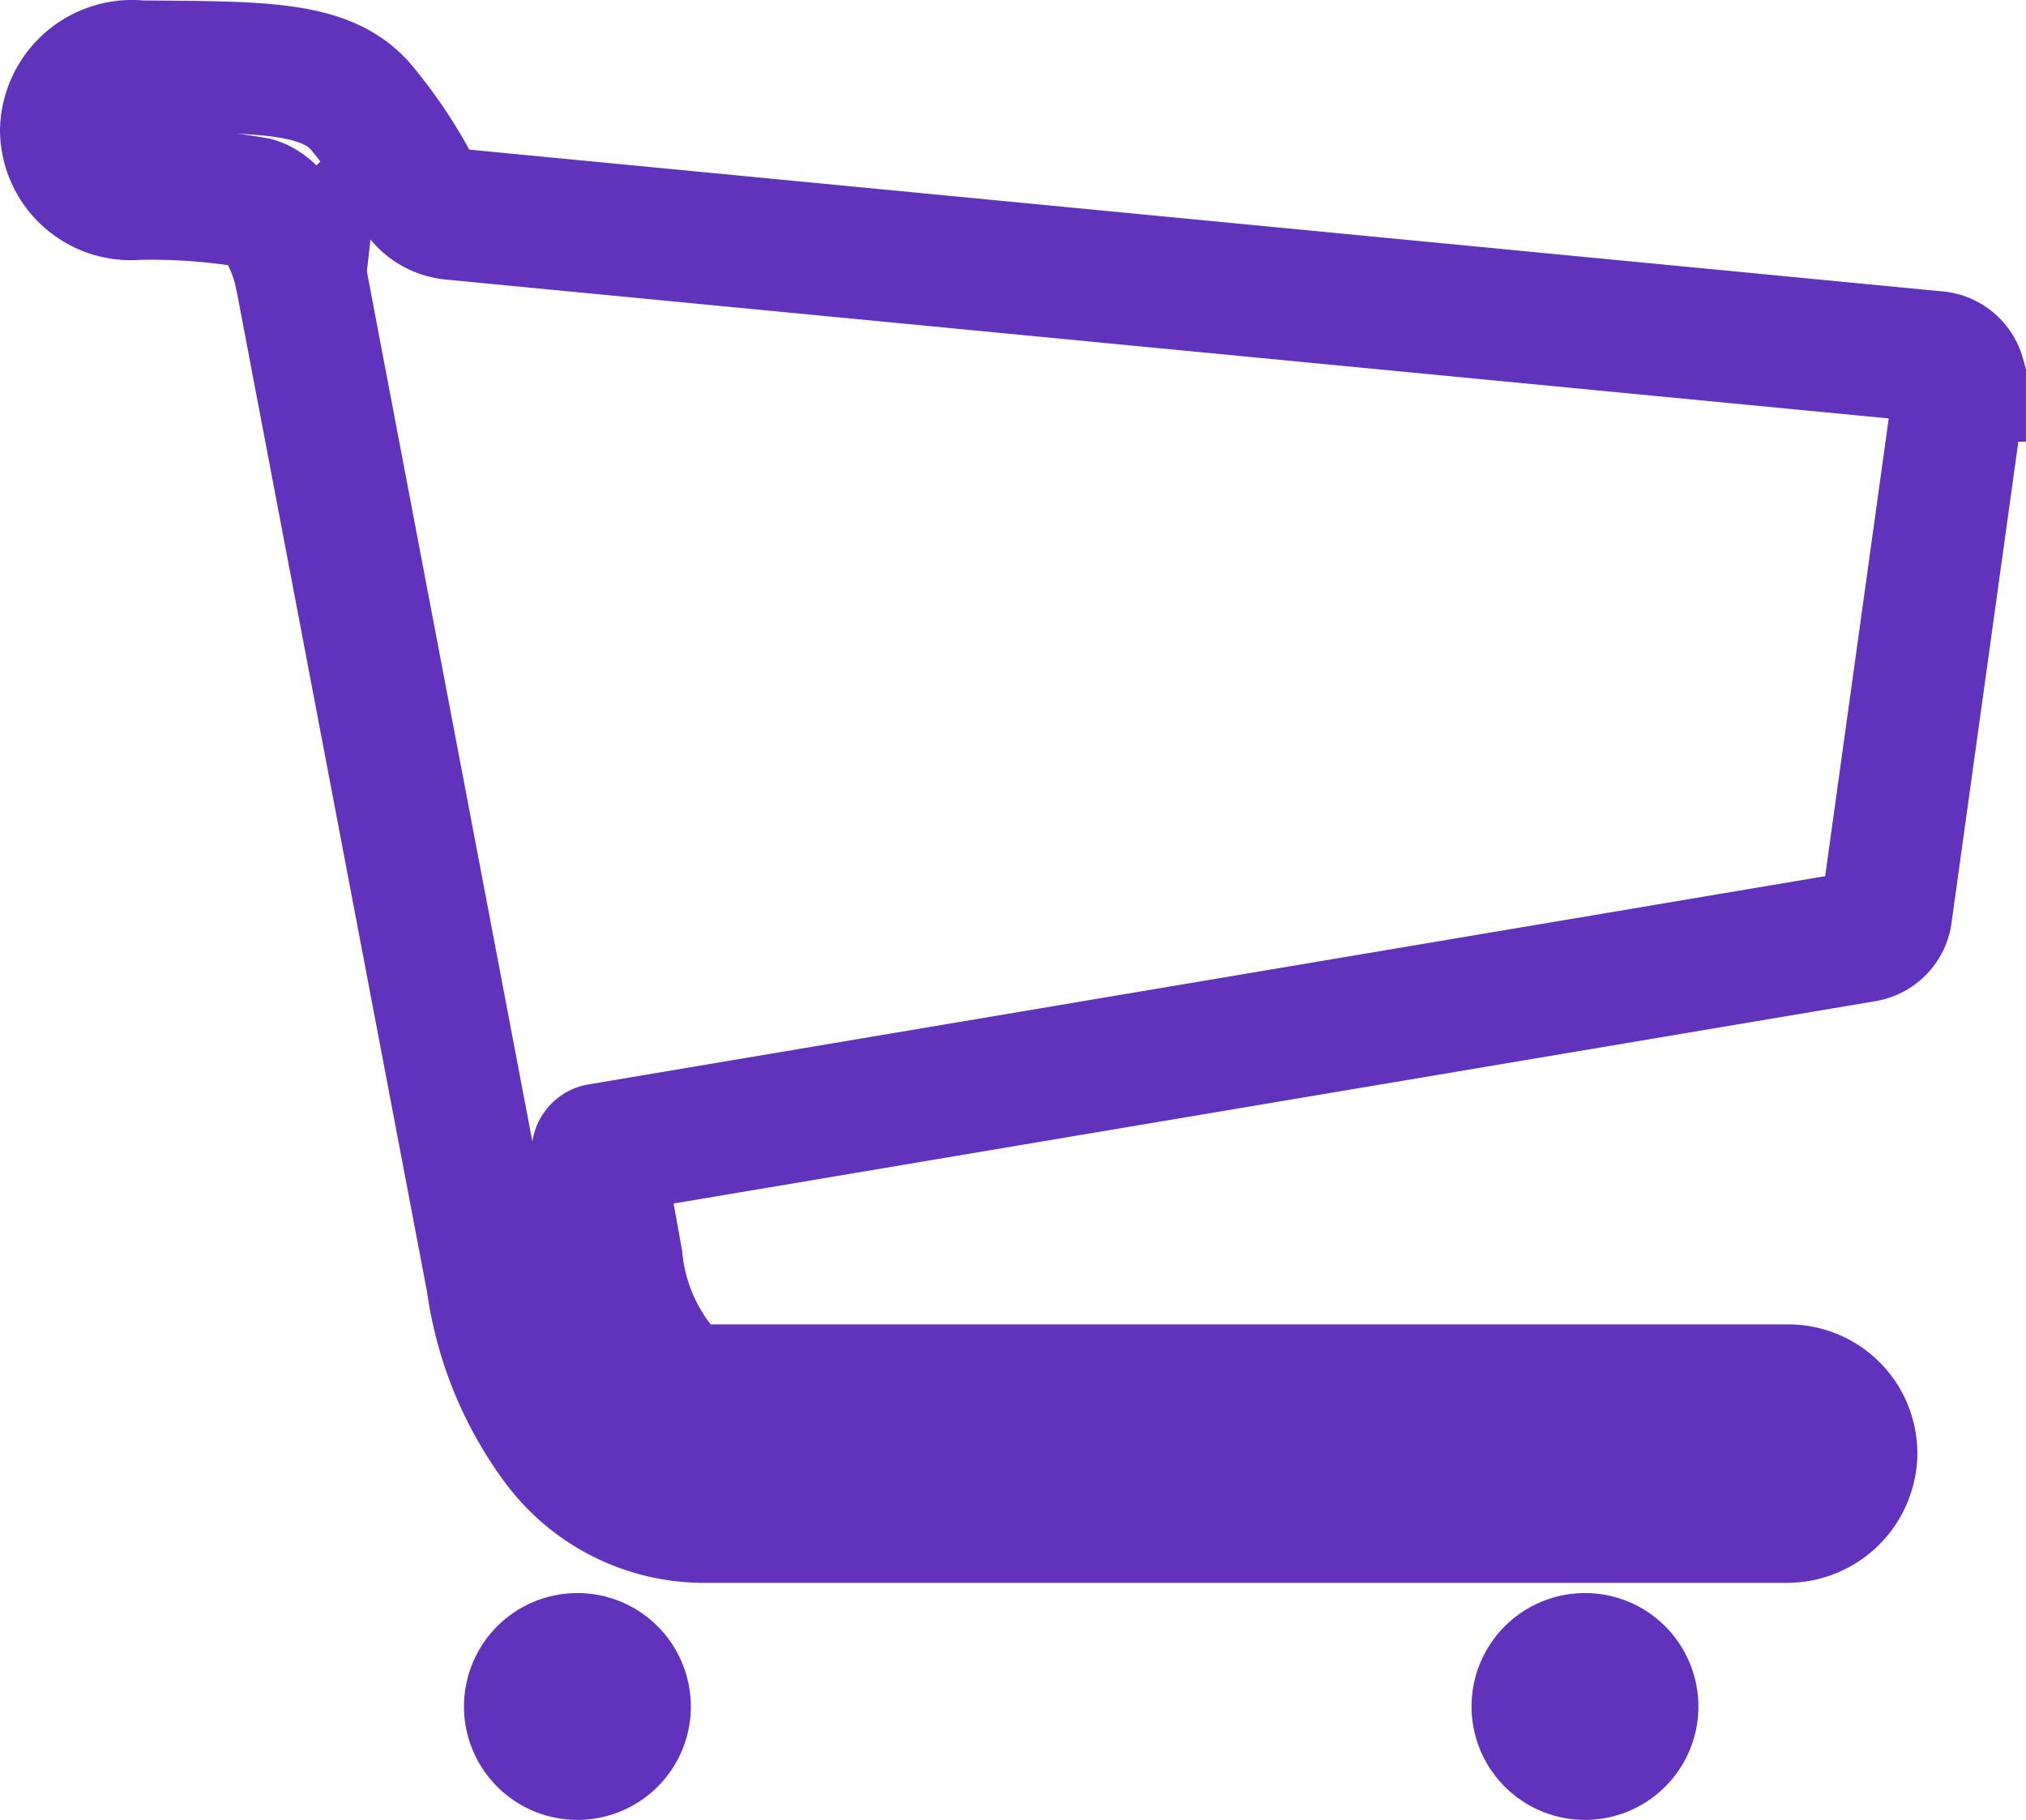 <svg xmlns="http://www.w3.org/2000/svg" width="23.094" height="20.75" viewBox="0 0 23.094 20.75">
  <g id="appbarCart" transform="translate(-0.25 -0.25)">
    <path id="Path_15094" data-name="Path 15094" d="M8.125,19.705a1.293,1.293,0,1,1-.378-.915A1.3,1.3,0,0,1,8.125,19.705Z" fill="#6133bd"/>
    <path id="Path_15095" data-name="Path 15095" d="M19.61,19.705a1.293,1.293,0,1,1-.378-.915A1.3,1.3,0,0,1,19.61,19.705Z" fill="#6133bd"/>
    <path id="Path_15096" data-name="Path 15096" d="M22.586,4.535a.3.3,0,0,0-.27-.217L5.4,2.69a.521.521,0,0,1-.389-.243,5.26,5.26,0,0,0-.633-.961c-.4-.486-1.153-.47-2.534-.481A.756.756,0,0,0,1,1.734a.741.741,0,0,0,.81.729,6.932,6.932,0,0,1,1.35.1c.244.072.442.47.514.816a.019.019,0,0,0,.005.015c.01.062.1.527.1.532L5.859,14.86a4.008,4.008,0,0,0,.751,1.845,2.076,2.076,0,0,0,1.711.839H20.607a.737.737,0,0,0,.748-.693.721.721,0,0,0-.727-.753H8.311a.607.607,0,0,1-.429-.144,2.325,2.325,0,0,1-.6-1.344L7.06,13.383a.028.028,0,0,1,.021-.031L21.5,10.924a.3.3,0,0,0,.254-.269l.831-5.984a.293.293,0,0,0,0-.136Z" fill="none" stroke="#6133bd" stroke-width="1.5"/>
  </g>
</svg>
